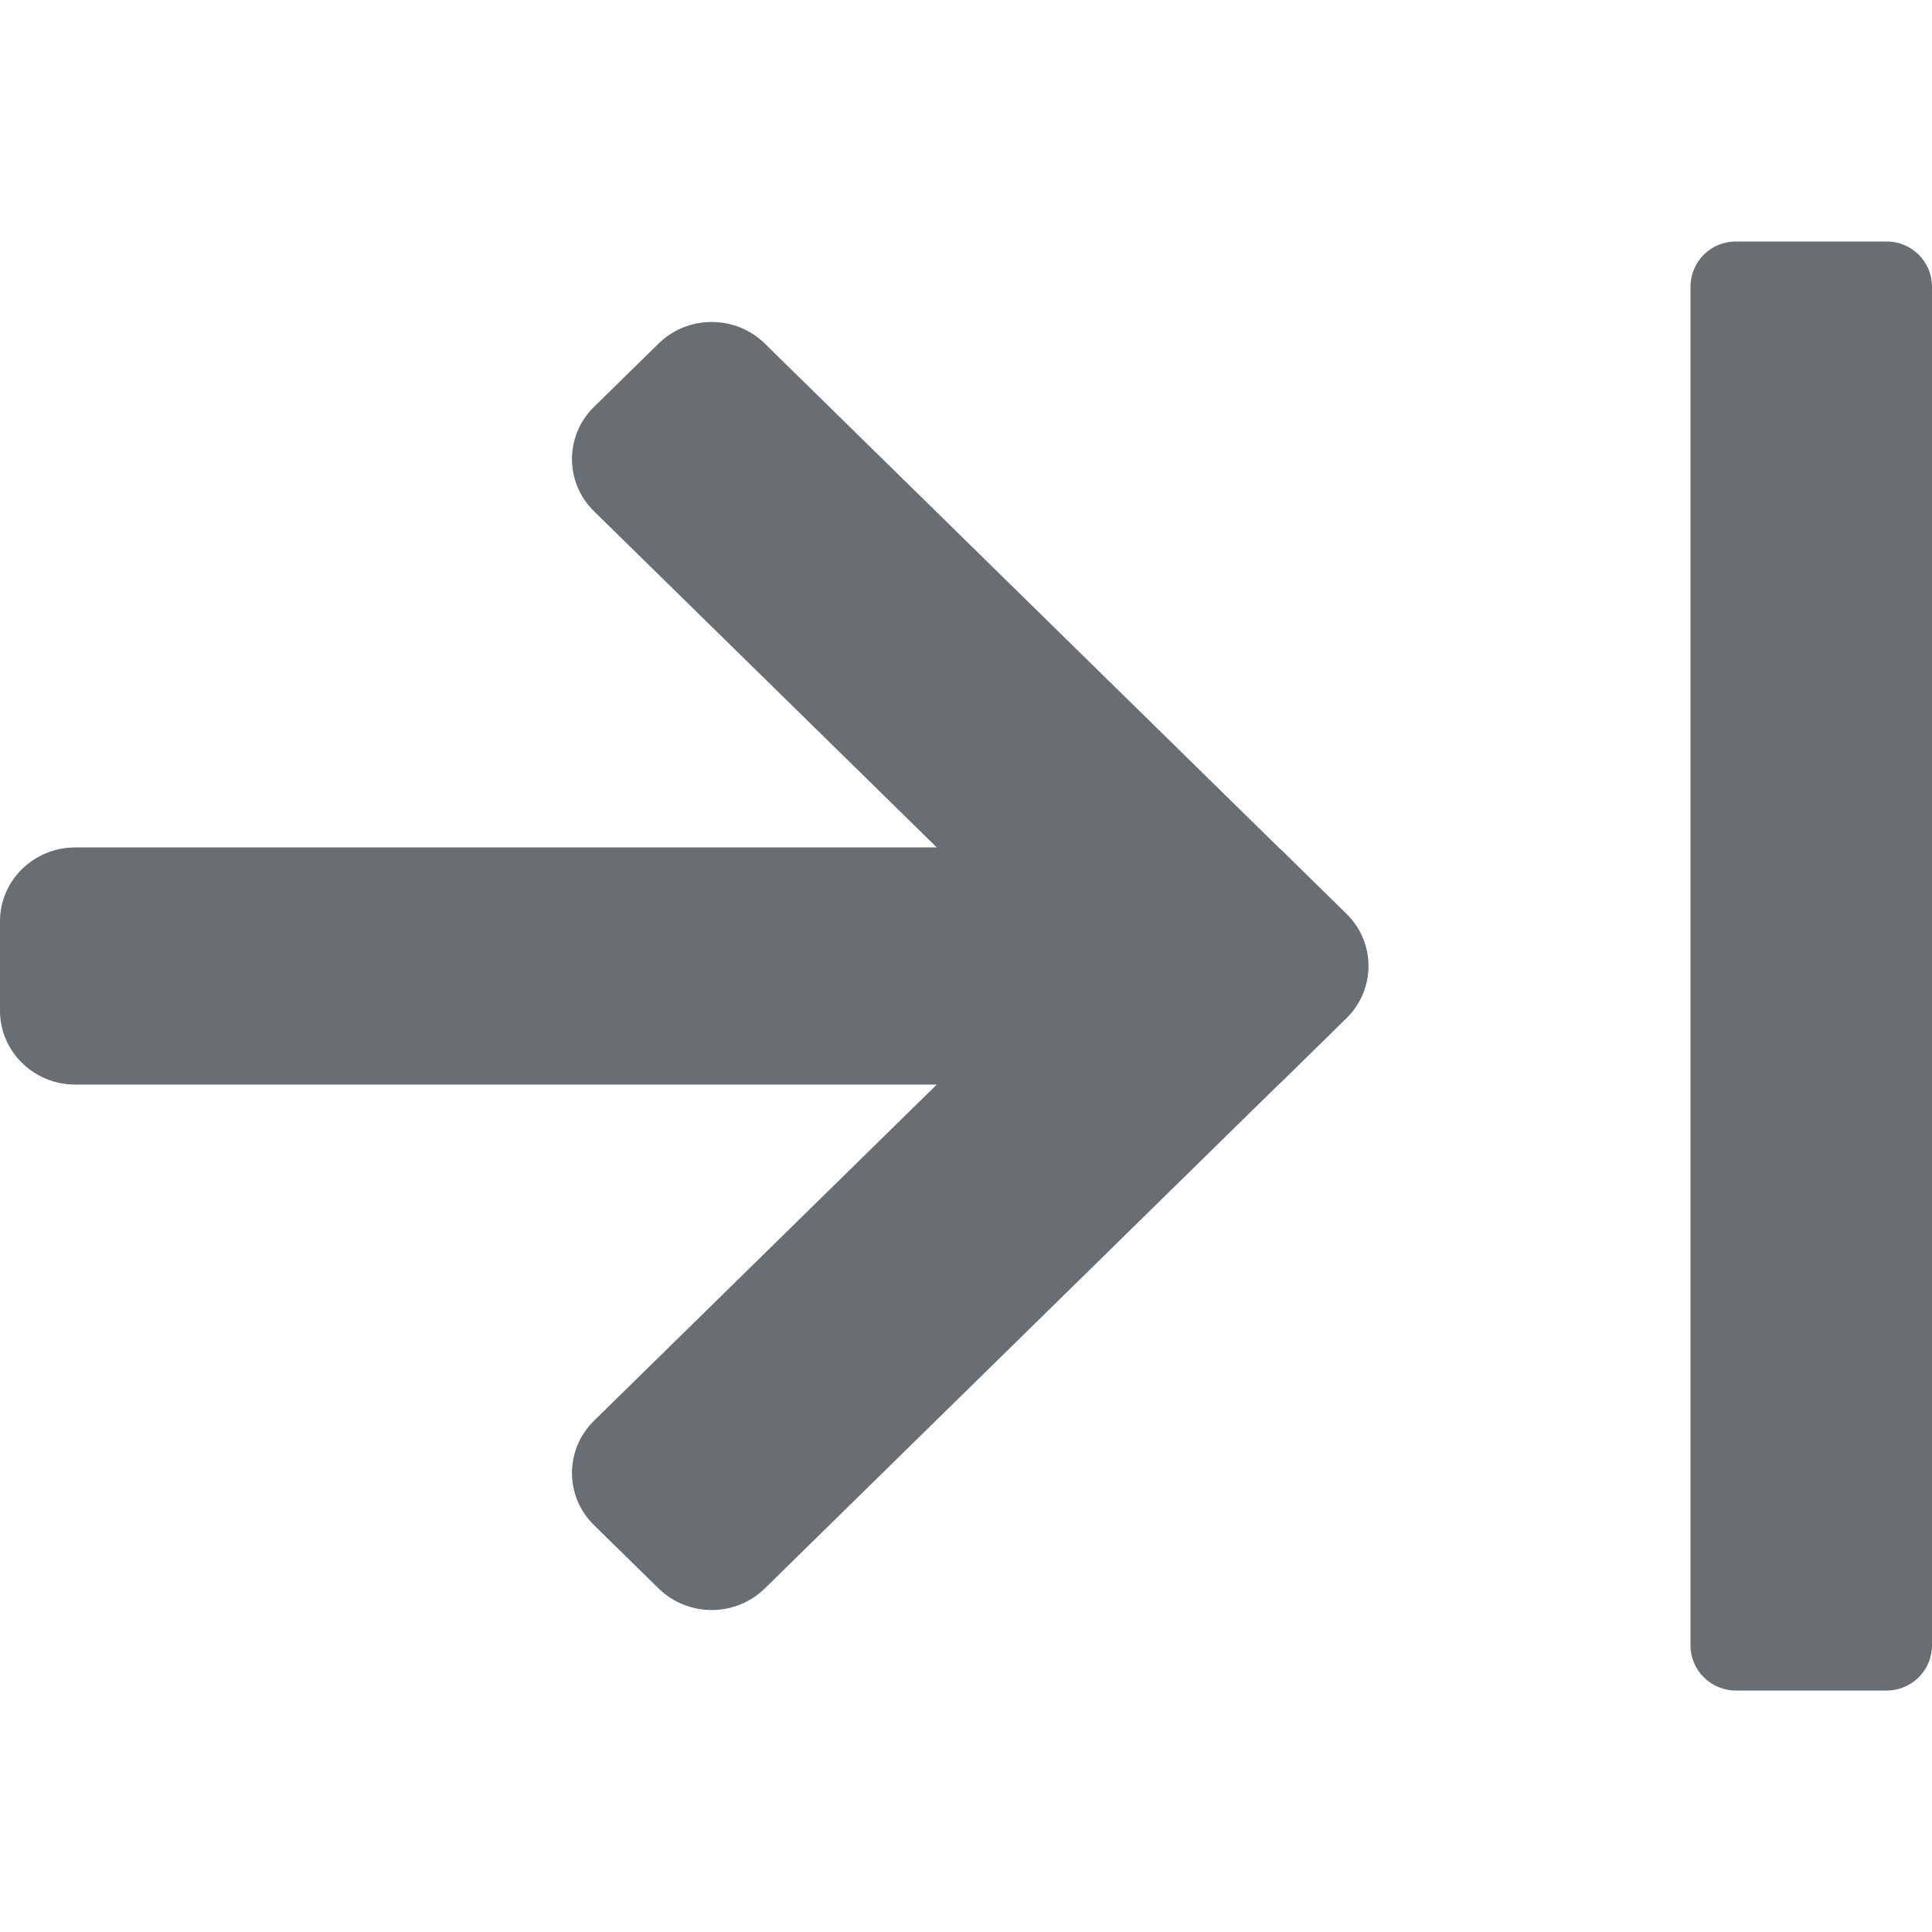 <?xml version="1.0" encoding="UTF-8"?><svg version="1.1" width="24px" height="24px" viewBox="0 0 24.0 24.0" xmlns="http://www.w3.org/2000/svg" xmlns:xlink="http://www.w3.org/1999/xlink"><defs><clipPath id="i0"><path d="M23.438,0 C23.748,0 24,0.251 24,0.561 L24,17.439 C24,17.749 23.748,18 23.438,18 L21.562,18 C21.252,18 21,17.749 21,17.439 L21,0.561 C21,0.251 21.252,0 21.562,0 Z M8.18,1.269 C8.545,0.91 9.137,0.91 9.502,1.269 L15.883,7.527 C15.897,7.539 15.91,7.551 15.923,7.563 L16.727,8.352 C16.909,8.531 17,8.765 17,9 C17,9.234 16.909,9.469 16.727,9.648 L15.923,10.437 C15.91,10.449 15.897,10.461 15.883,10.473 L9.502,16.731 C9.137,17.09 8.545,17.09 8.18,16.731 L7.379,15.946 C7.014,15.588 7.014,15.007 7.379,14.649 L11.637,10.473 L0.935,10.473 C0.419,10.473 0,10.062 0,9.556 L0,8.444 C0,7.938 0.419,7.527 0.935,7.527 L11.637,7.527 L7.379,3.351 C7.014,2.993 7.014,2.412 7.379,2.054 Z"></path></clipPath></defs><g transform="translate(0.0 3.0)"><g clip-path="url(#i0)"><polygon points="0,0 24,0 24,18 0,18 0,0" stroke="none" fill="#696E73"></polygon></g></g></svg>